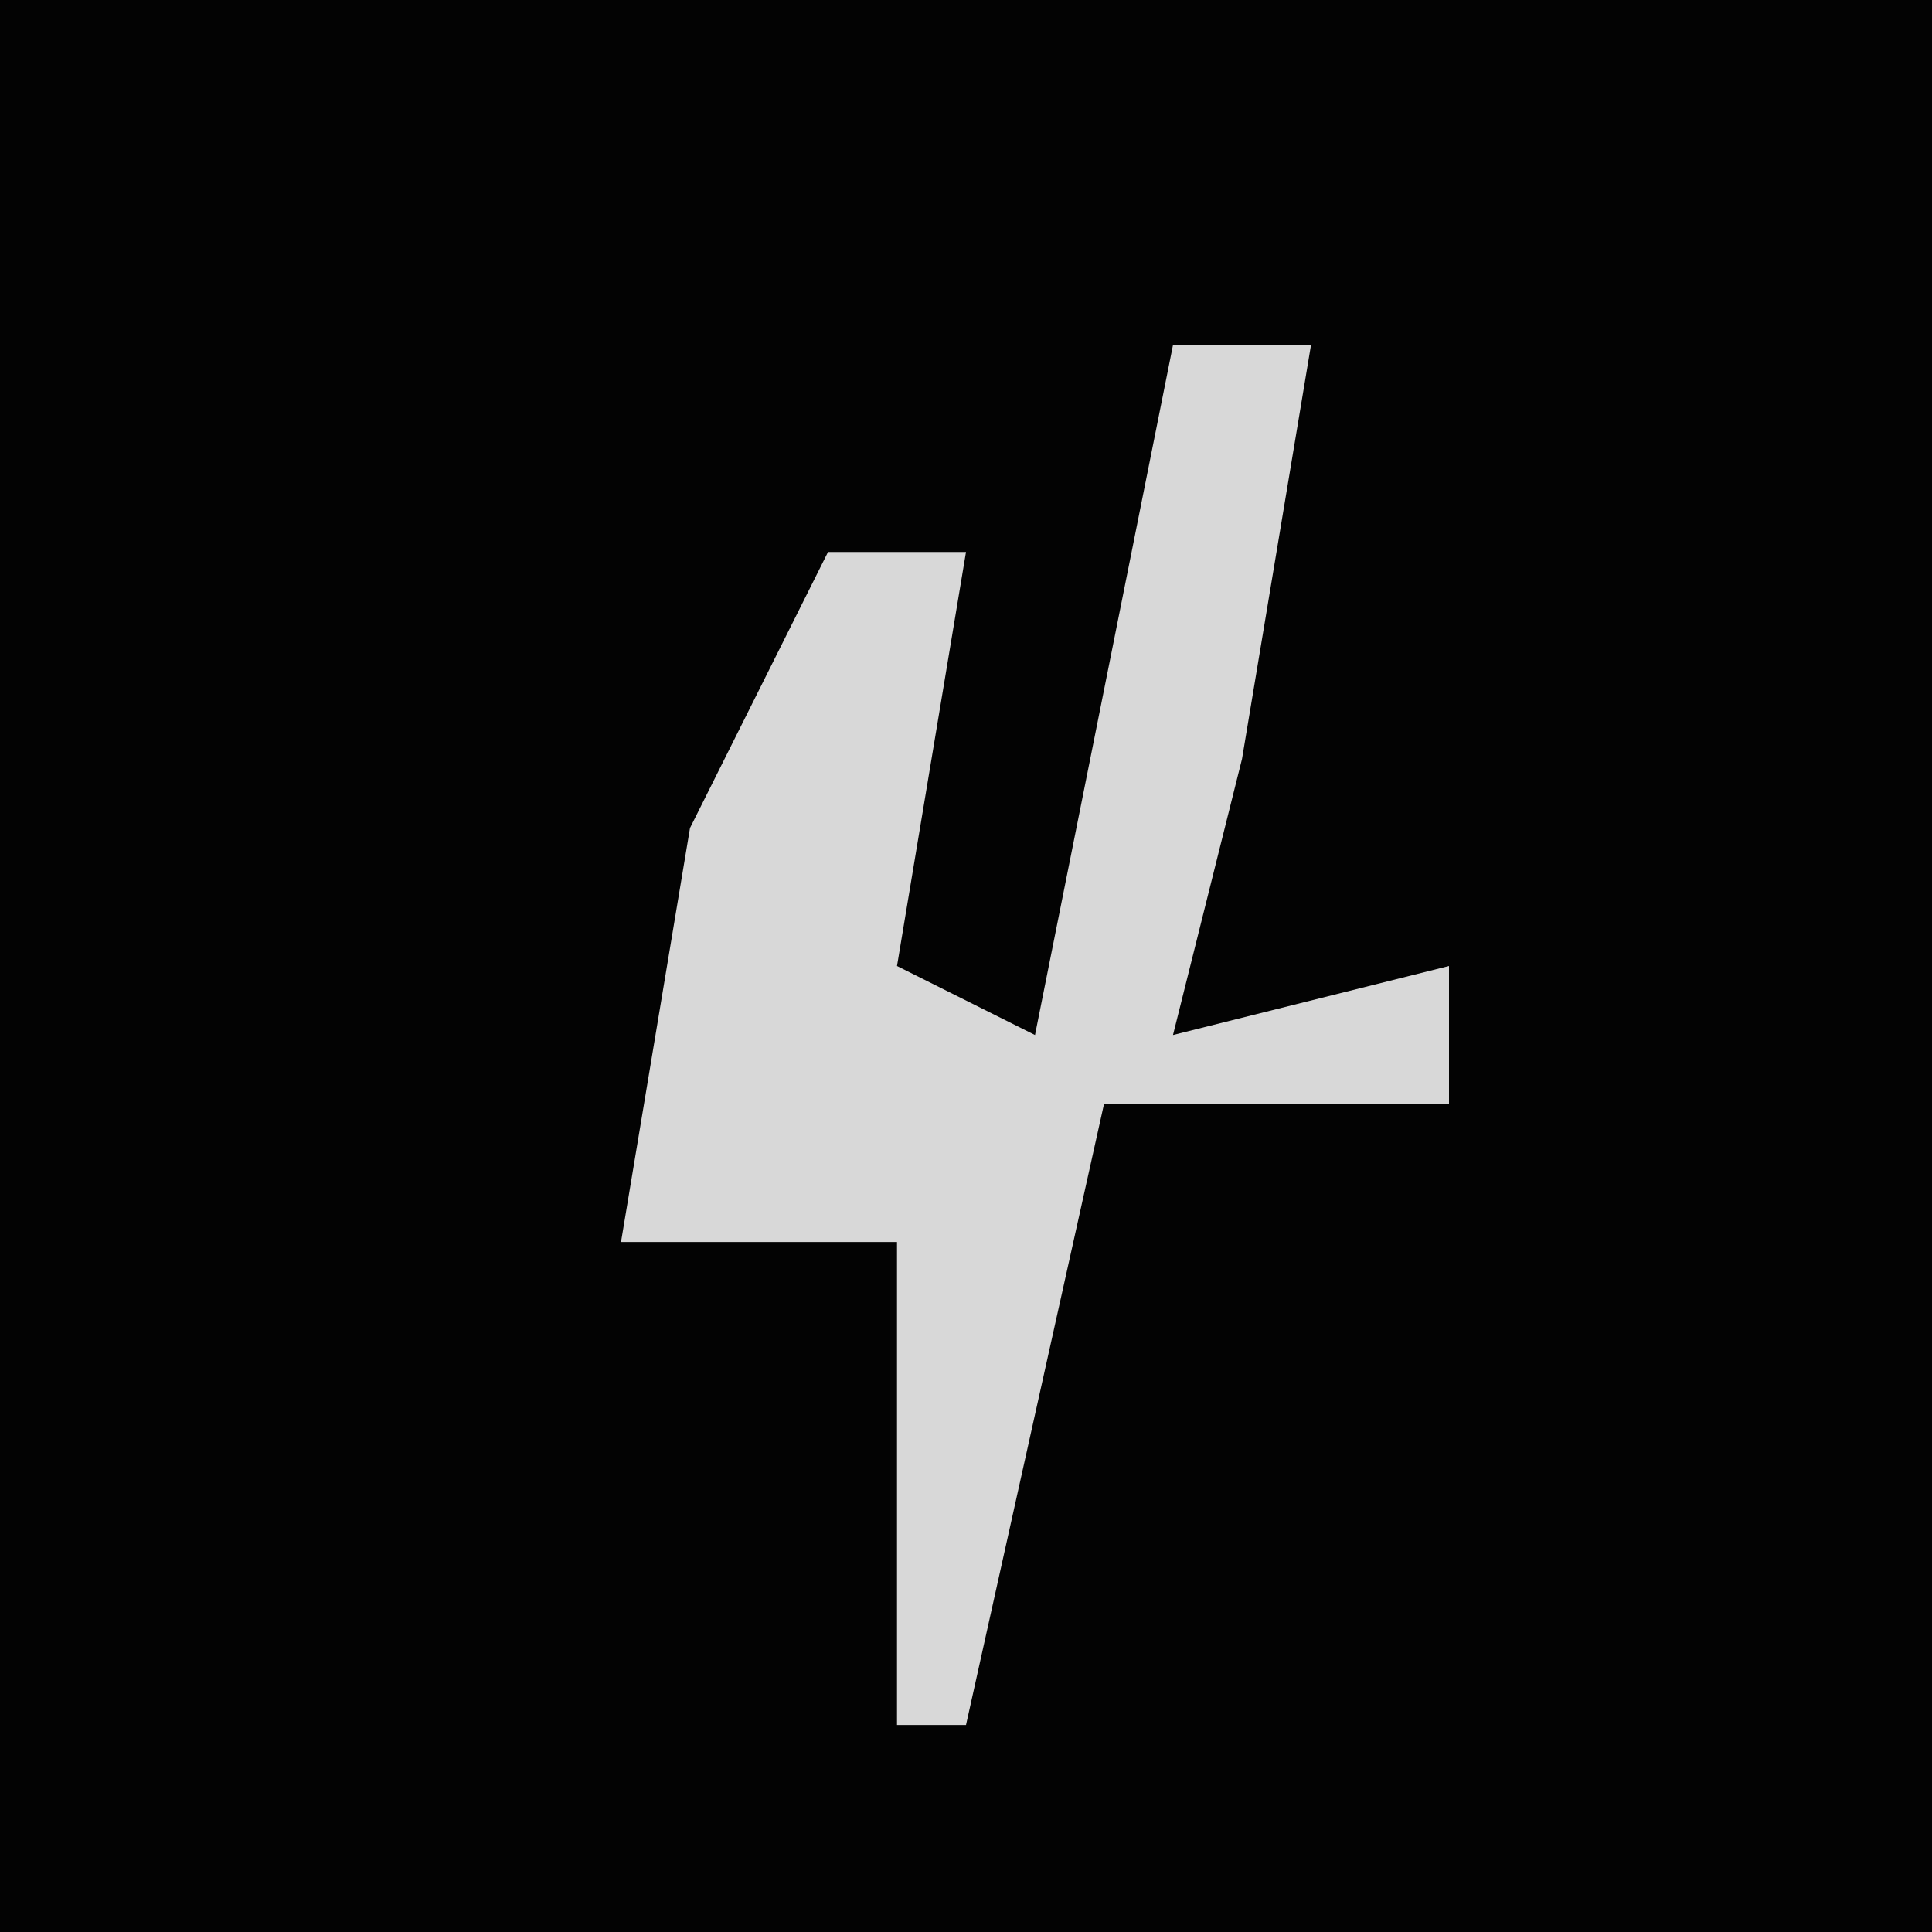 <?xml version="1.0" encoding="UTF-8"?>
<svg version="1.1" xmlns="http://www.w3.org/2000/svg" width="28" height="28">
<path d="M0,0 L28,0 L28,28 L0,28 Z " fill="#030303" transform="translate(0,0)"/>
<path d="M0,0 L2,0 L1,6 L0,10 L4,9 L4,11 L-1,11 L-3,20 L-4,20 L-4,13 L-8,13 L-7,7 L-5,3 L-3,3 L-4,9 L-2,10 Z " fill="#D8D8D8" transform="translate(17,5)"/>
</svg>
